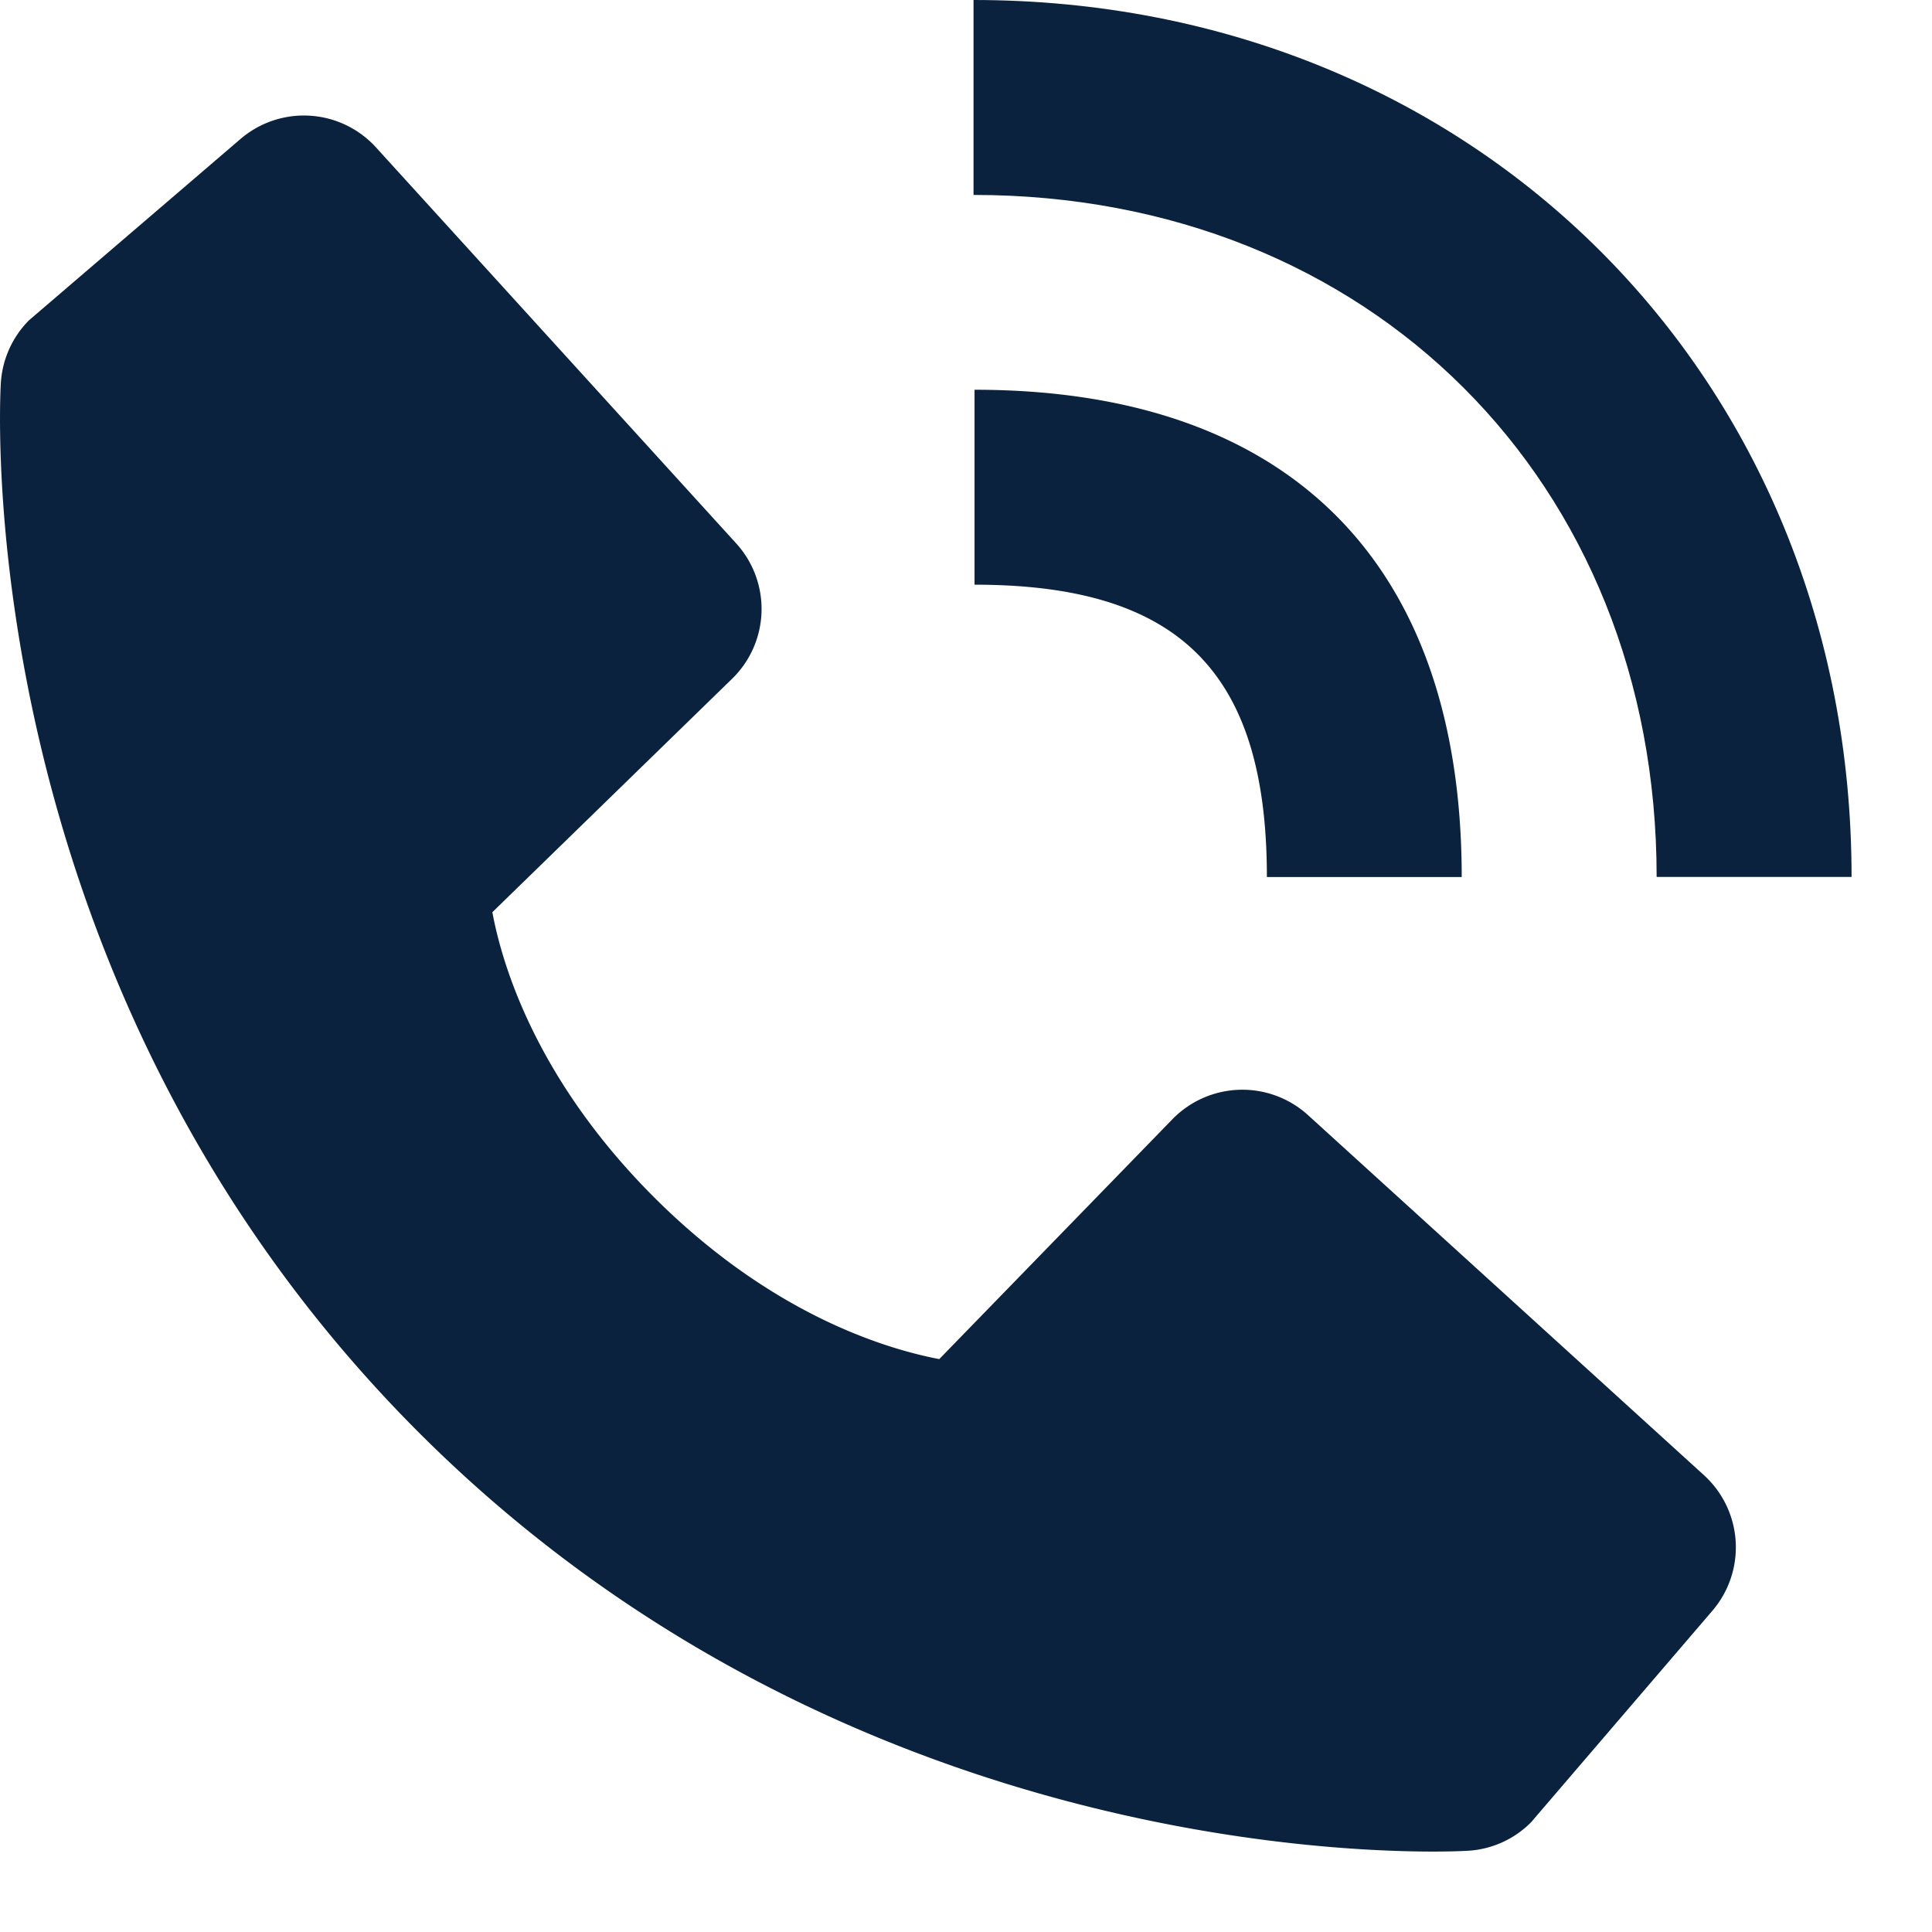 <svg width="19" height="19" fill="none" xmlns="http://www.w3.org/2000/svg"><path d="M16.292 8.624h1.917C18.209 3.708 14.497 0 9.574 0v1.917c3.893 0 6.718 2.82 6.718 6.707z" fill="#0A223D"/><path d="M9.584 5.75c2.015 0 2.875.86 2.875 2.875h1.916c0-3.09-1.7-4.792-4.791-4.792V5.75zm3.279 5.216a.96.96 0 00-1.333.041l-2.293 2.359c-.552-.106-1.662-.451-2.804-1.591-1.143-1.143-1.489-2.256-1.591-2.804l2.356-2.294a.958.958 0 00.042-1.333L3.698 1.45a.958.958 0 00-1.333-.083L.285 3.15a.958.958 0 00-.277.622c-.014.24-.289 5.915 4.112 10.317 3.84 3.838 8.648 4.12 9.973 4.12.193 0 .312-.006.344-.008a.95.95 0 00.62-.28l1.783-2.08a.959.959 0 00-.082-1.333l-3.895-3.542z" fill="#0A223D"/></svg>